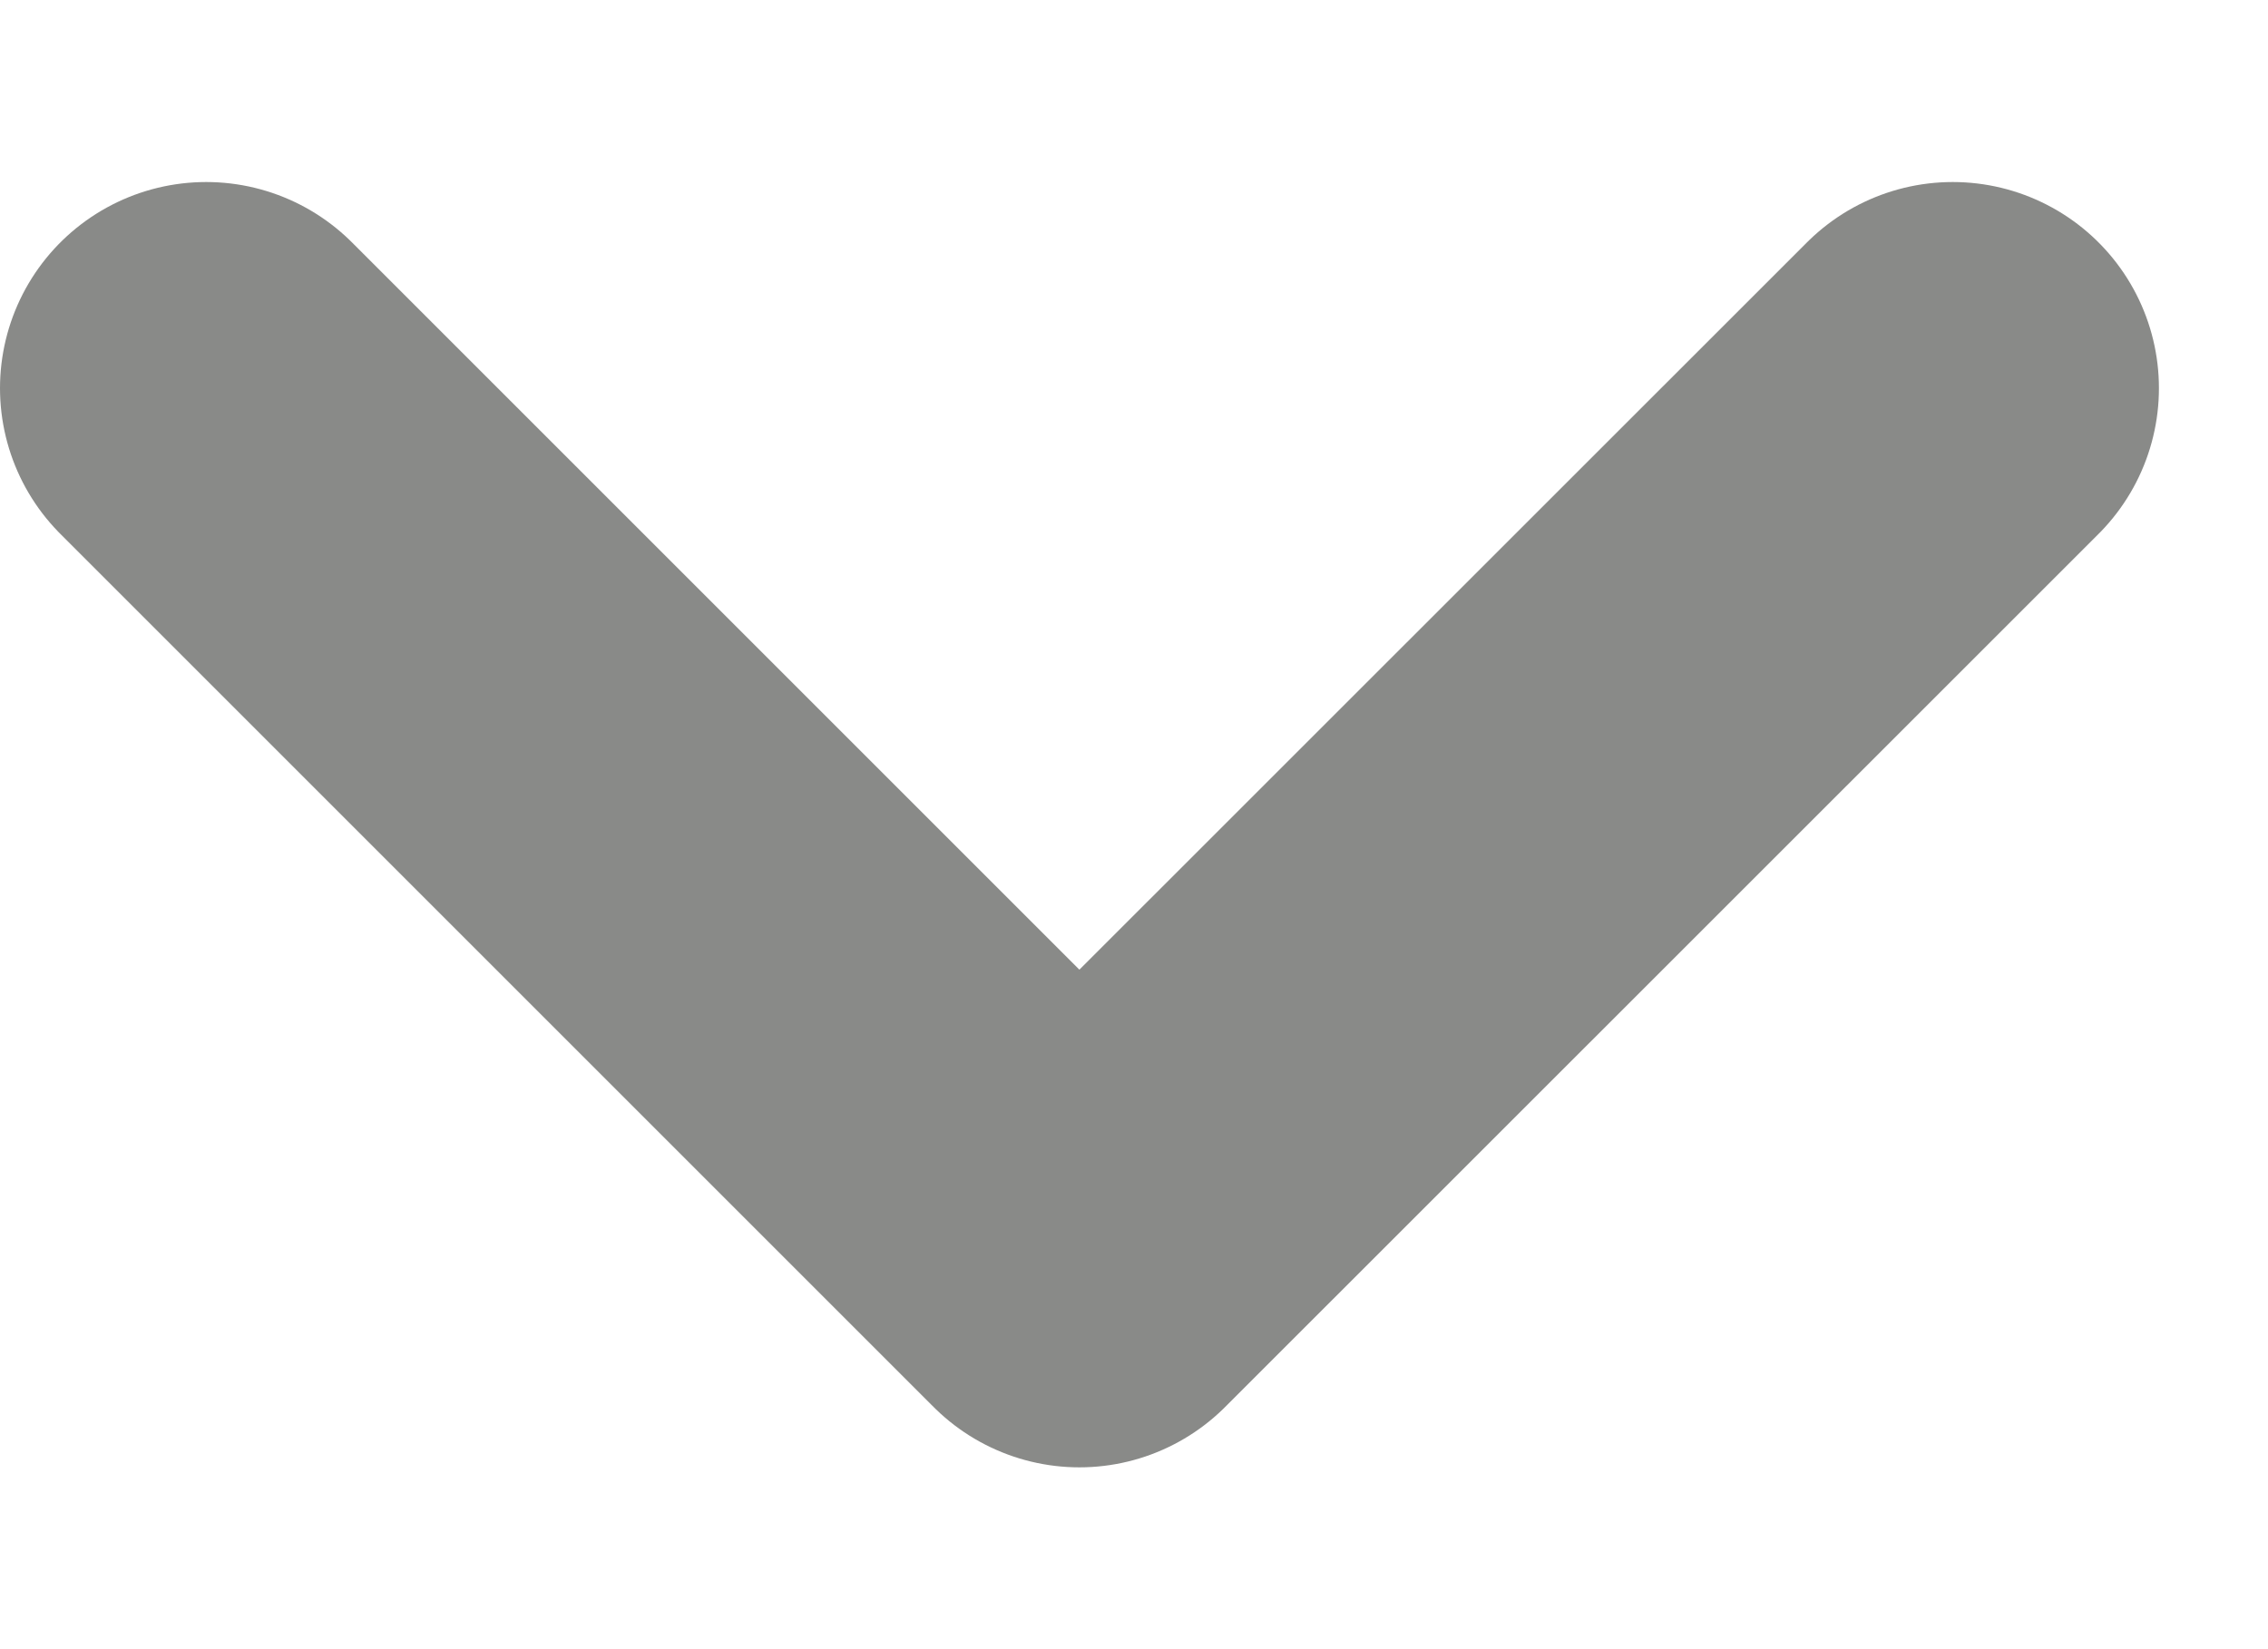 <svg width="11" height="8" viewBox="0 0 11 8" fill="none" xmlns="http://www.w3.org/2000/svg">
<path d="M1 1.883L5.235 6.118L9.471 1.883" stroke="#898A88" stroke-width="2" stroke-linecap="round" stroke-linejoin="round"/>
</svg>
